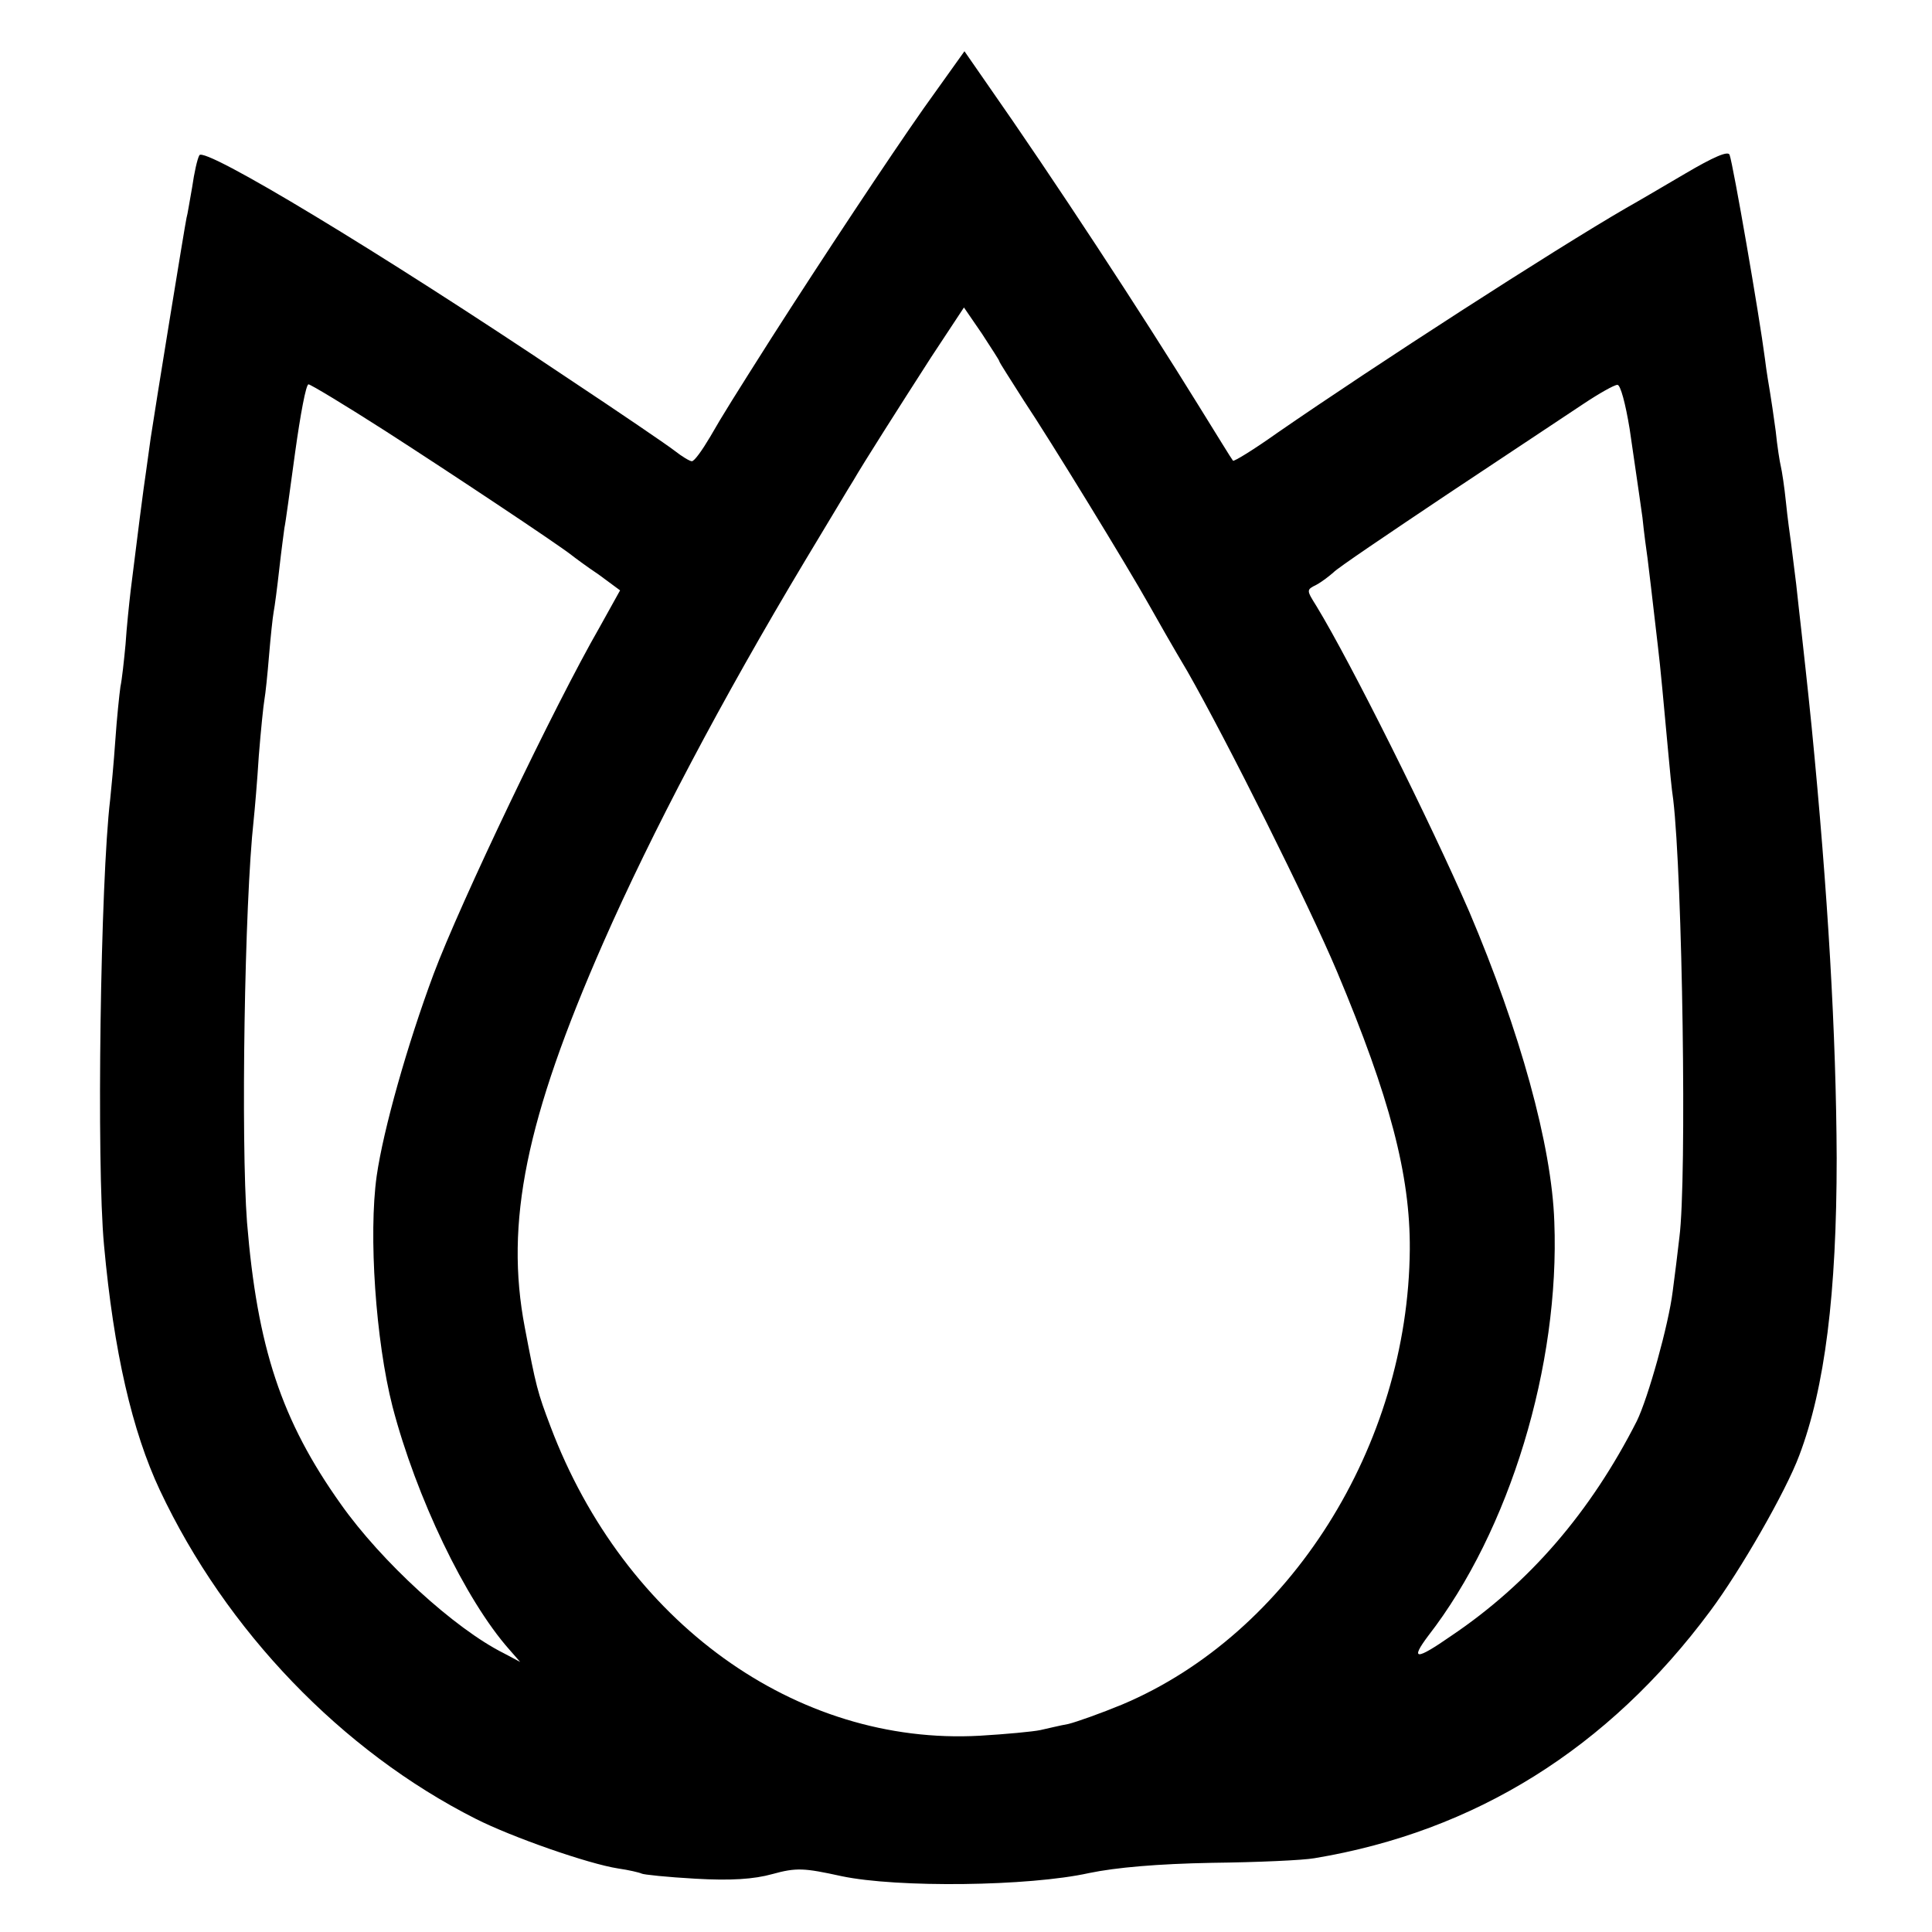<?xml version="1.0" standalone="no"?>
<!DOCTYPE svg PUBLIC "-//W3C//DTD SVG 20010904//EN"
 "http://www.w3.org/TR/2001/REC-SVG-20010904/DTD/svg10.dtd">
<svg version="1.0" xmlns="http://www.w3.org/2000/svg"
 width="377pt" height="377pt" viewBox="0 0 377 377"
 preserveAspectRatio="xMidYMid meet">
<g transform="translate(0,377) scale(0.1,-0.1)"
fill="#000000" stroke="none">
<path d="M1802 3558 c-66 -94 -196 -290 -297 -448 -71 -112 -95 -150 -119
-192 -16 -27 -31 -48 -36 -48 -4 0 -19 9 -33 20 -14 11 -108 75 -209 142 -368
247 -710 453 -719 435 -4 -7 -10 -34 -14 -62 -5 -27 -9 -54 -11 -60 -3 -13
-62 -376 -70 -430 -3 -22 -7 -51 -9 -65 -4 -25 -19 -142 -30 -232 -3 -26 -8
-73 -10 -105 -3 -32 -7 -69 -10 -83 -2 -14 -7 -61 -10 -105 -3 -44 -8 -96 -10
-115 -19 -158 -27 -711 -12 -870 19 -208 55 -363 109 -478 129 -274 355 -509
616 -641 71 -36 220 -88 278 -97 21 -3 42 -8 46 -10 3 -2 51 -7 105 -10 69 -4
114 -1 150 9 47 13 62 12 135 -4 109 -23 366 -20 483 6 53 11 134 18 240 20
88 1 178 5 200 9 313 52 573 214 772 482 59 79 148 234 174 304 50 132 73 316
73 580 -1 241 -17 517 -49 843 -8 80 -16 150 -20 187 -2 19 -7 60 -10 90 -4
30 -8 66 -10 80 -2 14 -7 50 -10 80 -3 30 -8 62 -10 70 -2 8 -7 39 -10 69 -4
30 -9 63 -11 75 -2 12 -7 41 -10 66 -11 85 -62 379 -69 398 -3 8 -31 -4 -87
-37 -46 -27 -97 -57 -115 -67 -143 -83 -487 -305 -681 -439 -45 -32 -84 -56
-86 -54 -2 2 -32 51 -68 109 -110 178 -280 438 -413 628 l-43 62 -80 -112z
m148 -493 c0 -2 22 -36 48 -77 52 -78 202 -323 244 -398 14 -25 47 -83 75
-130 77 -135 236 -453 292 -586 103 -245 143 -397 142 -542 -3 -383 -234 -750
-561 -888 -41 -17 -89 -34 -105 -38 -17 -3 -41 -9 -55 -12 -14 -3 -67 -8 -118
-11 -359 -20 -694 222 -838 604 -25 66 -28 77 -50 193 -39 204 2 406 153 750
95 216 231 474 394 746 46 76 88 147 94 156 19 33 89 143 152 241 l64 97 35
-51 c18 -28 34 -52 34 -54z m-1198 -136 c126 -81 335 -220 363 -242 5 -4 29
-22 53 -38 l42 -31 -40 -72 c-88 -153 -272 -538 -324 -677 -51 -137 -98 -303
-111 -394 -16 -114 -2 -321 31 -450 46 -176 142 -377 228 -474 l21 -24 -32 17
c-96 48 -239 179 -318 291 -116 163 -163 306 -183 550 -12 158 -5 622 13 785
2 19 7 76 10 125 4 50 9 99 11 110 2 11 6 49 9 86 3 36 7 74 9 85 2 10 7 48
11 84 4 36 9 72 10 80 2 8 11 75 21 148 10 72 21 132 26 132 4 0 72 -41 150
-91z m2428 4 c7 -49 14 -95 15 -103 1 -8 6 -40 10 -70 3 -30 8 -66 10 -80 3
-23 8 -67 20 -170 5 -40 12 -119 20 -205 3 -33 7 -76 10 -95 18 -152 27 -741
12 -855 -3 -27 -9 -75 -13 -105 -8 -65 -48 -208 -70 -253 -90 -177 -209 -316
-362 -419 -69 -48 -81 -48 -45 0 159 205 257 528 246 808 -5 149 -67 372 -166
605 -77 177 -231 486 -298 596 -20 32 -20 32 0 42 11 6 25 17 33 24 7 8 108
76 223 153 116 77 235 156 265 176 30 20 60 37 66 37 6 1 16 -37 24 -86z"/>
</g>
</svg>

